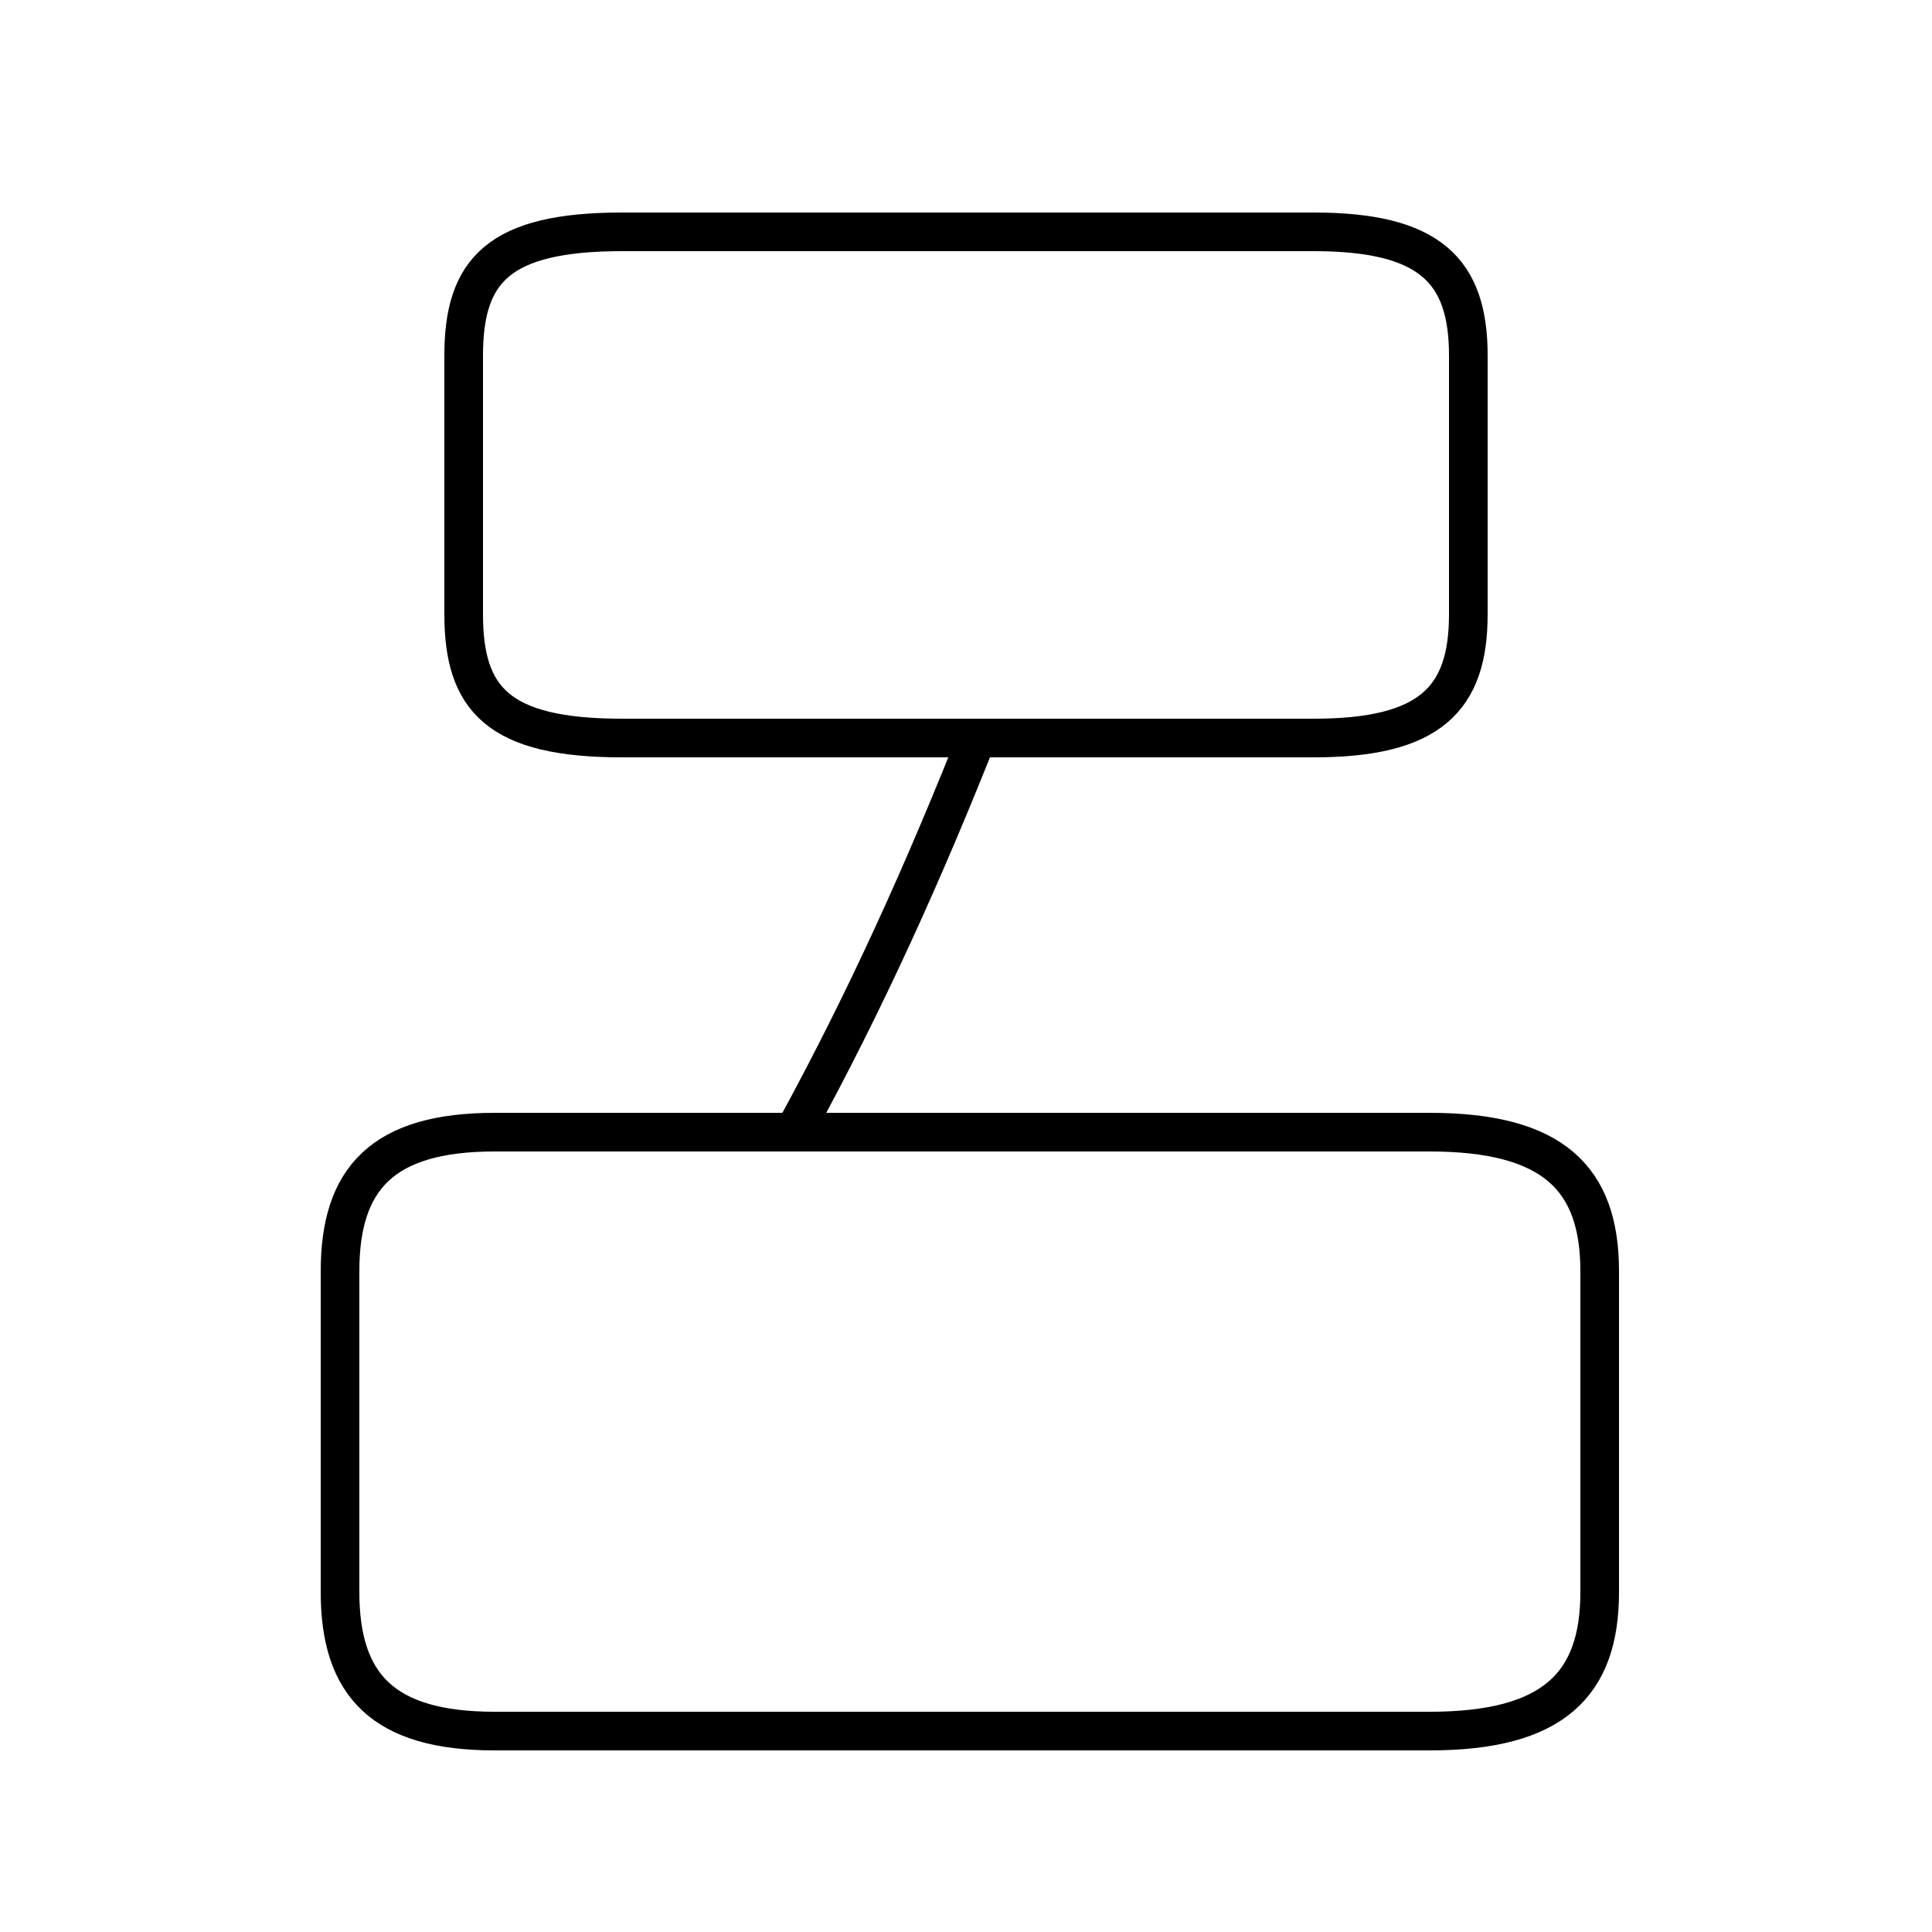 <?xml version='1.0' encoding='utf8'?>
<svg viewBox="0.0 -6.0 50.0 50.0" version="1.1" xmlns="http://www.w3.org/2000/svg">
<rect x="0.0" y="-6.0" width="50.0" height="50.0" fill="#808080" stroke="none"/>
<rect x="-1000" y="-1000" width="2000" height="2000" stroke="white" fill="white"/>
<g style="fill:white;stroke:#000000;  stroke-width:1">
<path d="M 12.8 0.8 L 37.0 0.8 C 40.2 0.8 41.4 -0.4 41.4 -2.8 L 41.4 -11.1 C 41.4 -13.5 40.2 -14.7 37.0 -14.7 L 12.8 -14.7 C 9.9 -14.7 8.8 -13.5 8.8 -11.1 L 8.8 -2.8 C 8.8 -0.4 9.9 0.8 12.8 0.8 Z M 20.6 -14.8 C 22.4 -18.1 23.9 -21.4 25.4 -25.2 M 16.1 -24.9 L 34.0 -24.9 C 37.0 -24.9 38.0 -25.9 38.0 -28.1 L 38.0 -34.8 C 38.0 -37.0 37.0 -38.0 34.0 -38.0 L 16.1 -38.0 C 12.9 -38.0 12.0 -37.0 12.0 -34.8 L 12.0 -28.1 C 12.0 -25.9 12.9 -24.9 16.1 -24.9 Z" transform="translate(0.0, 38.0)" />
</g>
</svg>